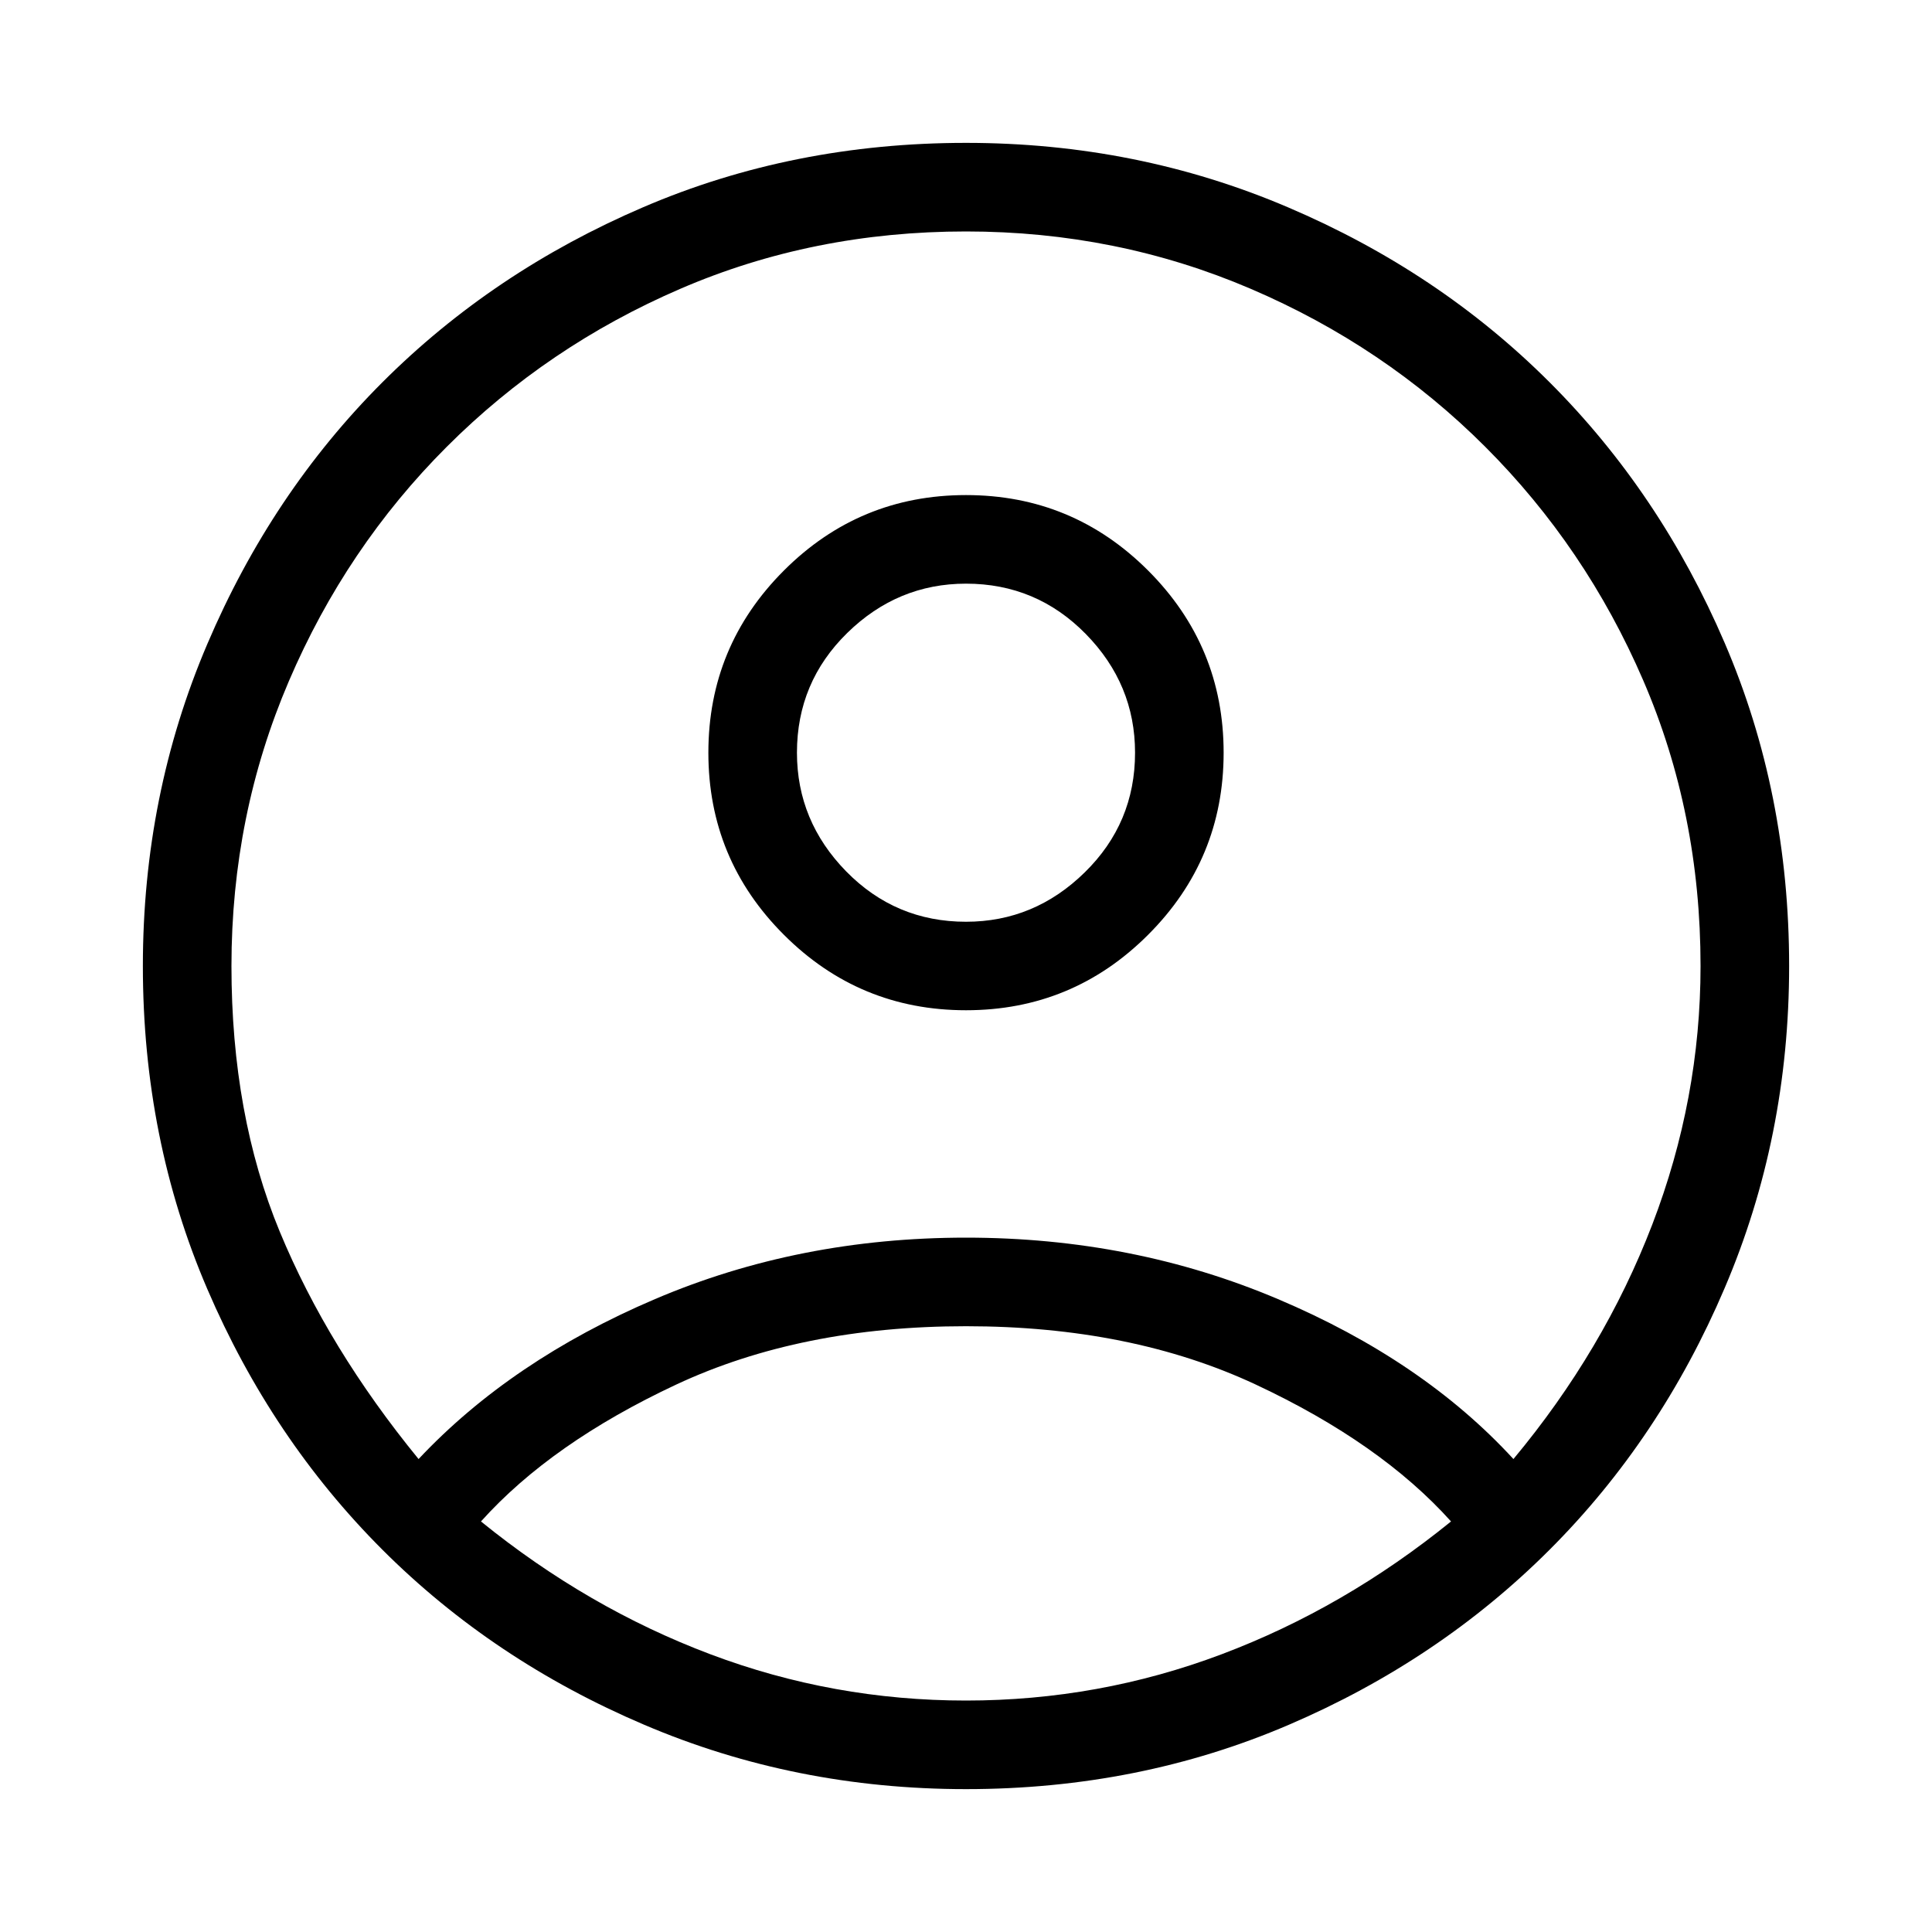 <svg xmlns="http://www.w3.org/2000/svg" height="20" width="20"><path d="M10 9.542Q10.708 9.542 11.229 9.031Q11.75 8.521 11.75 7.792Q11.75 7.083 11.24 6.563Q10.729 6.042 10 6.042Q9.292 6.042 8.771 6.552Q8.25 7.062 8.25 7.792Q8.25 8.5 8.76 9.021Q9.271 9.542 10 9.542ZM10 10.458Q8.896 10.458 8.115 9.677Q7.333 8.896 7.333 7.792Q7.333 6.688 8.115 5.906Q8.896 5.125 10 5.125Q11.104 5.125 11.885 5.906Q12.667 6.688 12.667 7.792Q12.667 8.896 11.885 9.677Q11.104 10.458 10 10.458ZM10 18.521Q8.229 18.521 6.667 17.854Q5.104 17.188 3.958 16.042Q2.812 14.896 2.146 13.344Q1.479 11.792 1.479 10Q1.479 8.229 2.146 6.667Q2.812 5.104 3.958 3.958Q5.104 2.812 6.656 2.146Q8.208 1.479 10 1.479Q11.771 1.479 13.333 2.146Q14.896 2.812 16.042 3.958Q17.188 5.104 17.854 6.656Q18.521 8.208 18.521 10Q18.521 11.771 17.854 13.333Q17.188 14.896 16.042 16.042Q14.896 17.188 13.344 17.854Q11.792 18.521 10 18.521ZM10 17.604Q11.375 17.604 12.646 17.125Q13.917 16.646 15.021 15.75Q14.292 14.938 13 14.333Q11.708 13.729 10 13.729Q8.292 13.729 7 14.333Q5.708 14.938 4.979 15.75Q6.083 16.646 7.354 17.125Q8.625 17.604 10 17.604ZM4.333 15.104Q5.292 14.083 6.781 13.448Q8.271 12.812 10 12.812Q11.729 12.812 13.229 13.448Q14.729 14.083 15.667 15.104Q16.604 13.979 17.104 12.677Q17.604 11.375 17.604 10Q17.604 8.417 17.01 7.042Q16.417 5.667 15.375 4.625Q14.333 3.583 12.948 2.99Q11.562 2.396 10 2.396Q8.417 2.396 7.042 2.99Q5.667 3.583 4.625 4.625Q3.583 5.667 2.99 7.052Q2.396 8.438 2.396 10Q2.396 11.542 2.896 12.75Q3.396 13.958 4.333 15.104Z"/></svg>